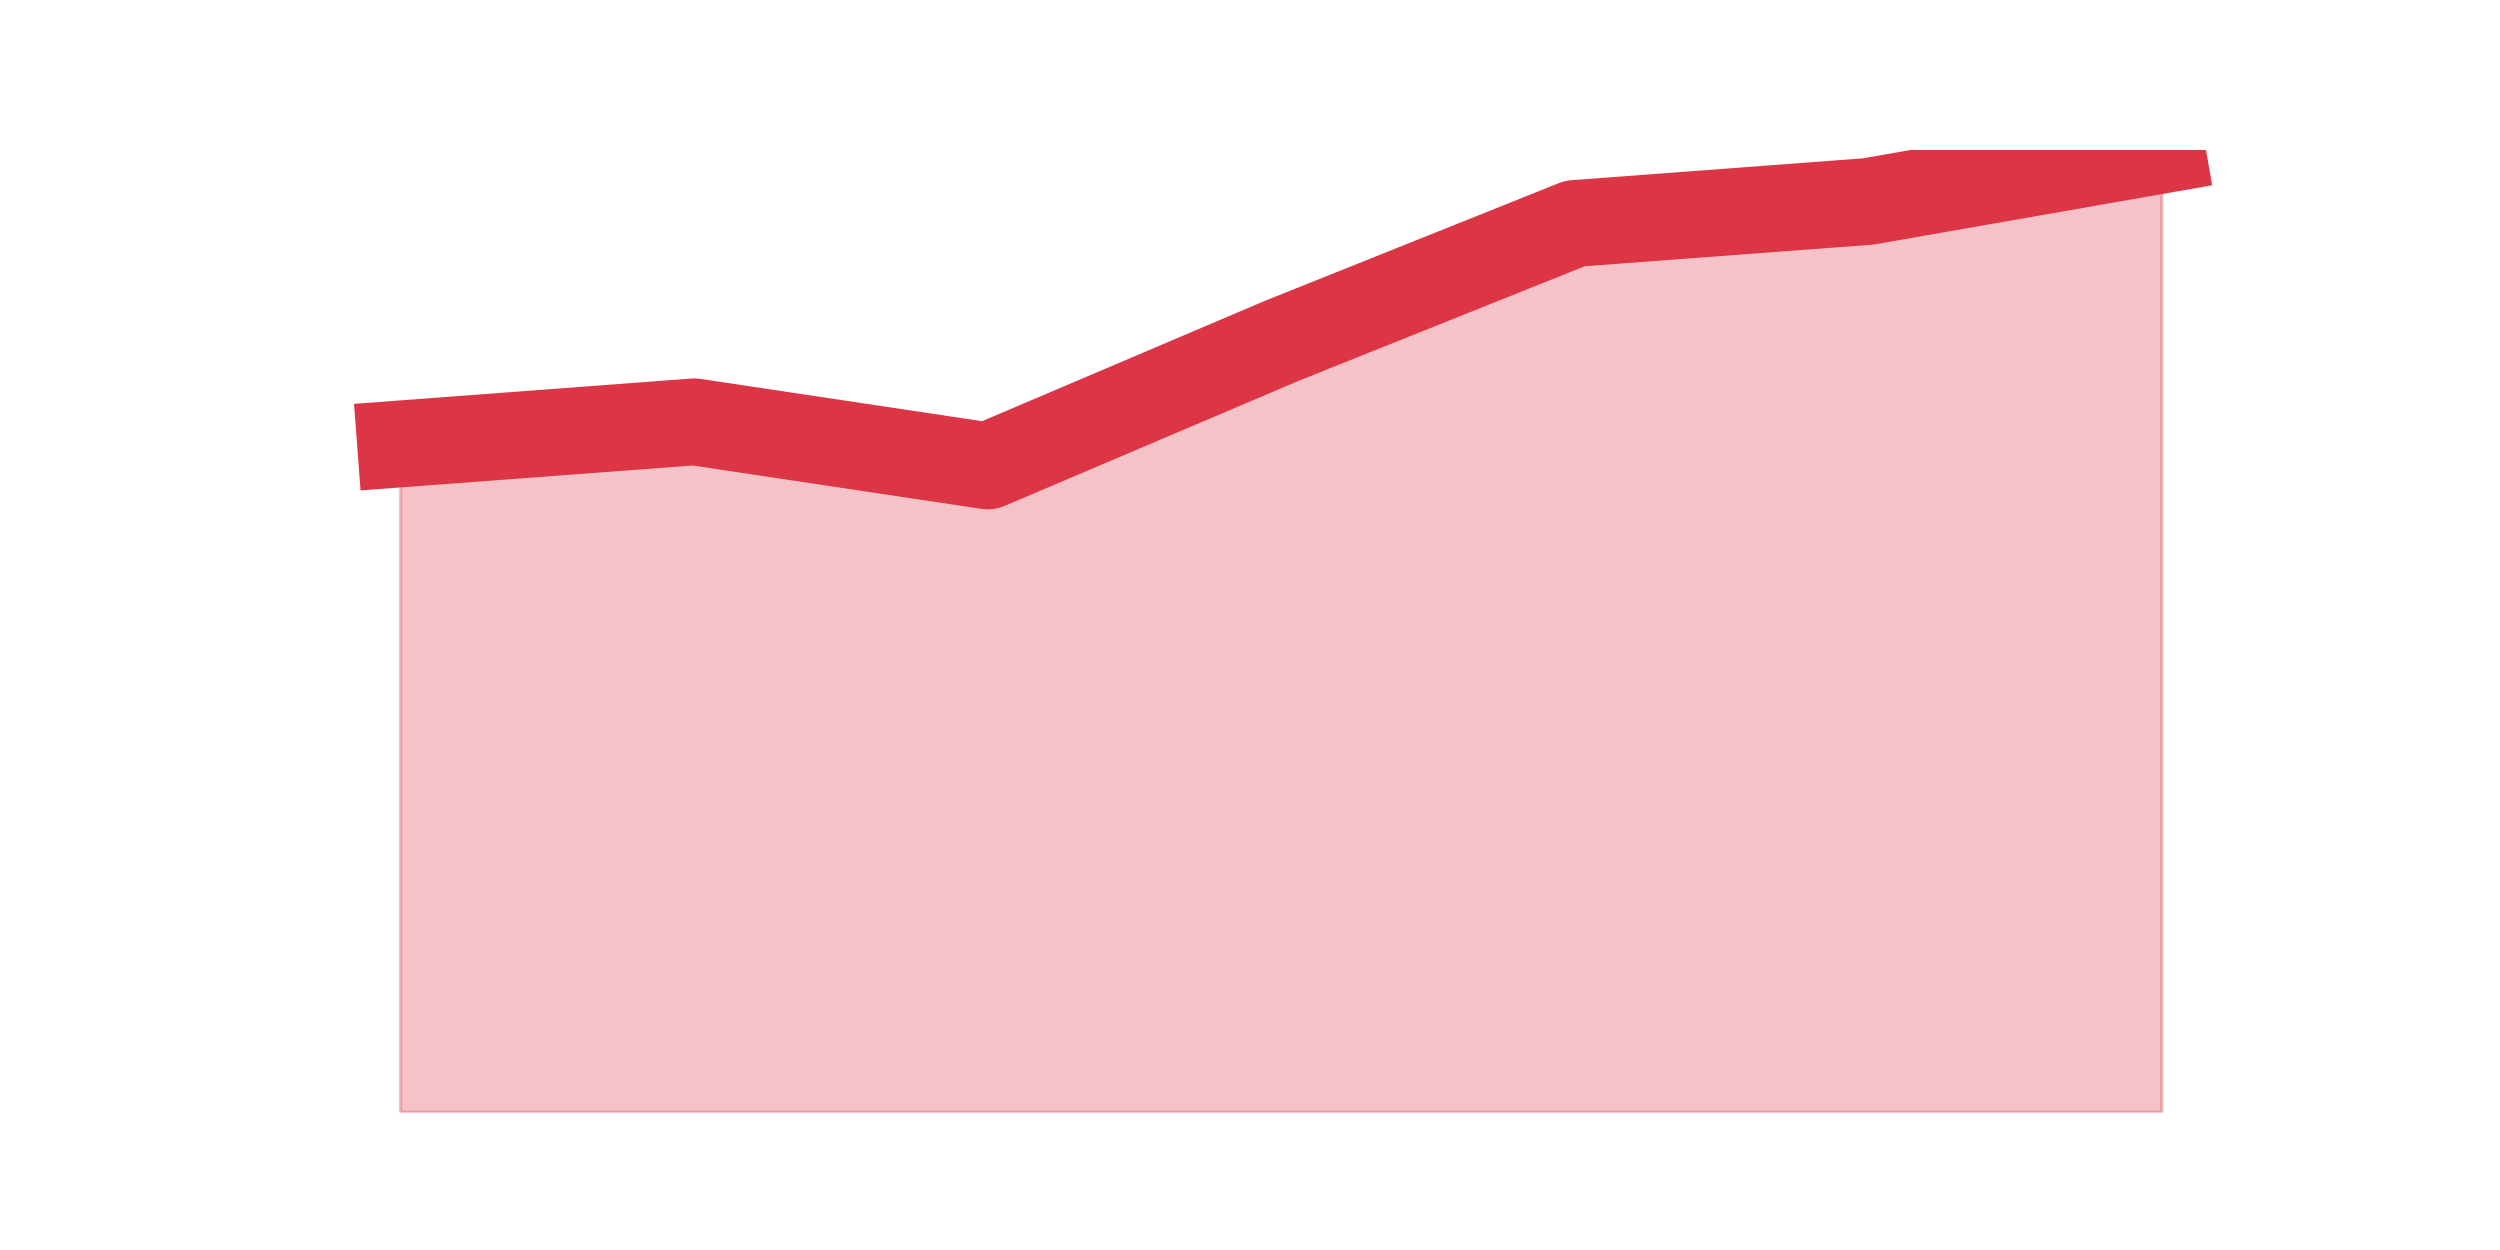 <?xml version="1.0" encoding="utf-8" standalone="no"?>
<!DOCTYPE svg PUBLIC "-//W3C//DTD SVG 1.1//EN"
  "http://www.w3.org/Graphics/SVG/1.1/DTD/svg11.dtd">
<svg height="360pt" version="1.1" viewBox="0 0 720 360" width="720pt" xmlns="http://www.w3.org/2000/svg" xmlns:xlink="http://www.w3.org/1999/xlink">
 <defs>
  <style type="text/css">*{stroke-linecap:butt;stroke-linejoin:round;}</style>
 </defs>
 <g id="figure_1">
  <g id="patch_1">
   <path d="M 0 360 
L 720 360 
L 720 0 
L 0 0 
z
" style="fill:none;"/>
  </g>
  <g id="axes_1">
   <g id="matplotlib.axis_1"/>
   <g id="matplotlib.axis_2"/>
   <g id="PolyCollection_1">
    <defs>
     <path d="M 115.364 -232.159 
L 115.364 -39.6 
L 199.909 -39.6 
L 284.455 -39.6 
L 369 -39.6 
L 453.545 -39.6 
L 538.091 -39.6 
L 622.636 -39.6 
L 622.636 -316.8 
L 622.636 -316.8 
L 538.091 -301.988 
L 453.545 -295.64 
L 369 -261.783 
L 284.455 -225.811 
L 199.909 -238.507 
L 115.364 -232.159 
z
" id="md949ca9957" style="stroke:#dc3545;stroke-opacity:0.3;"/>
    </defs>
    <g clip-path="url(#p6de21825f1)">
     <use style="fill:#dc3545;fill-opacity:0.3;stroke:#dc3545;stroke-opacity:0.3;" x="0" xlink:href="#md949ca9957" y="360"/>
    </g>
   </g>
   <g id="line2d_1">
    <path clip-path="url(#p6de21825f1)" d="M 115.364 127.841 
L 199.909 121.493 
L 284.455 134.189 
L 369 98.217 
L 453.545 64.36 
L 538.091 58.012 
L 622.636 43.2 
" style="fill:none;stroke:#dc3545;stroke-linecap:square;stroke-width:25;"/>
   </g>
  </g>
 </g>
 <defs>
  <clipPath id="p6de21825f1">
   <rect height="277.2" width="558" x="90" y="43.2"/>
  </clipPath>
 </defs>
</svg>

